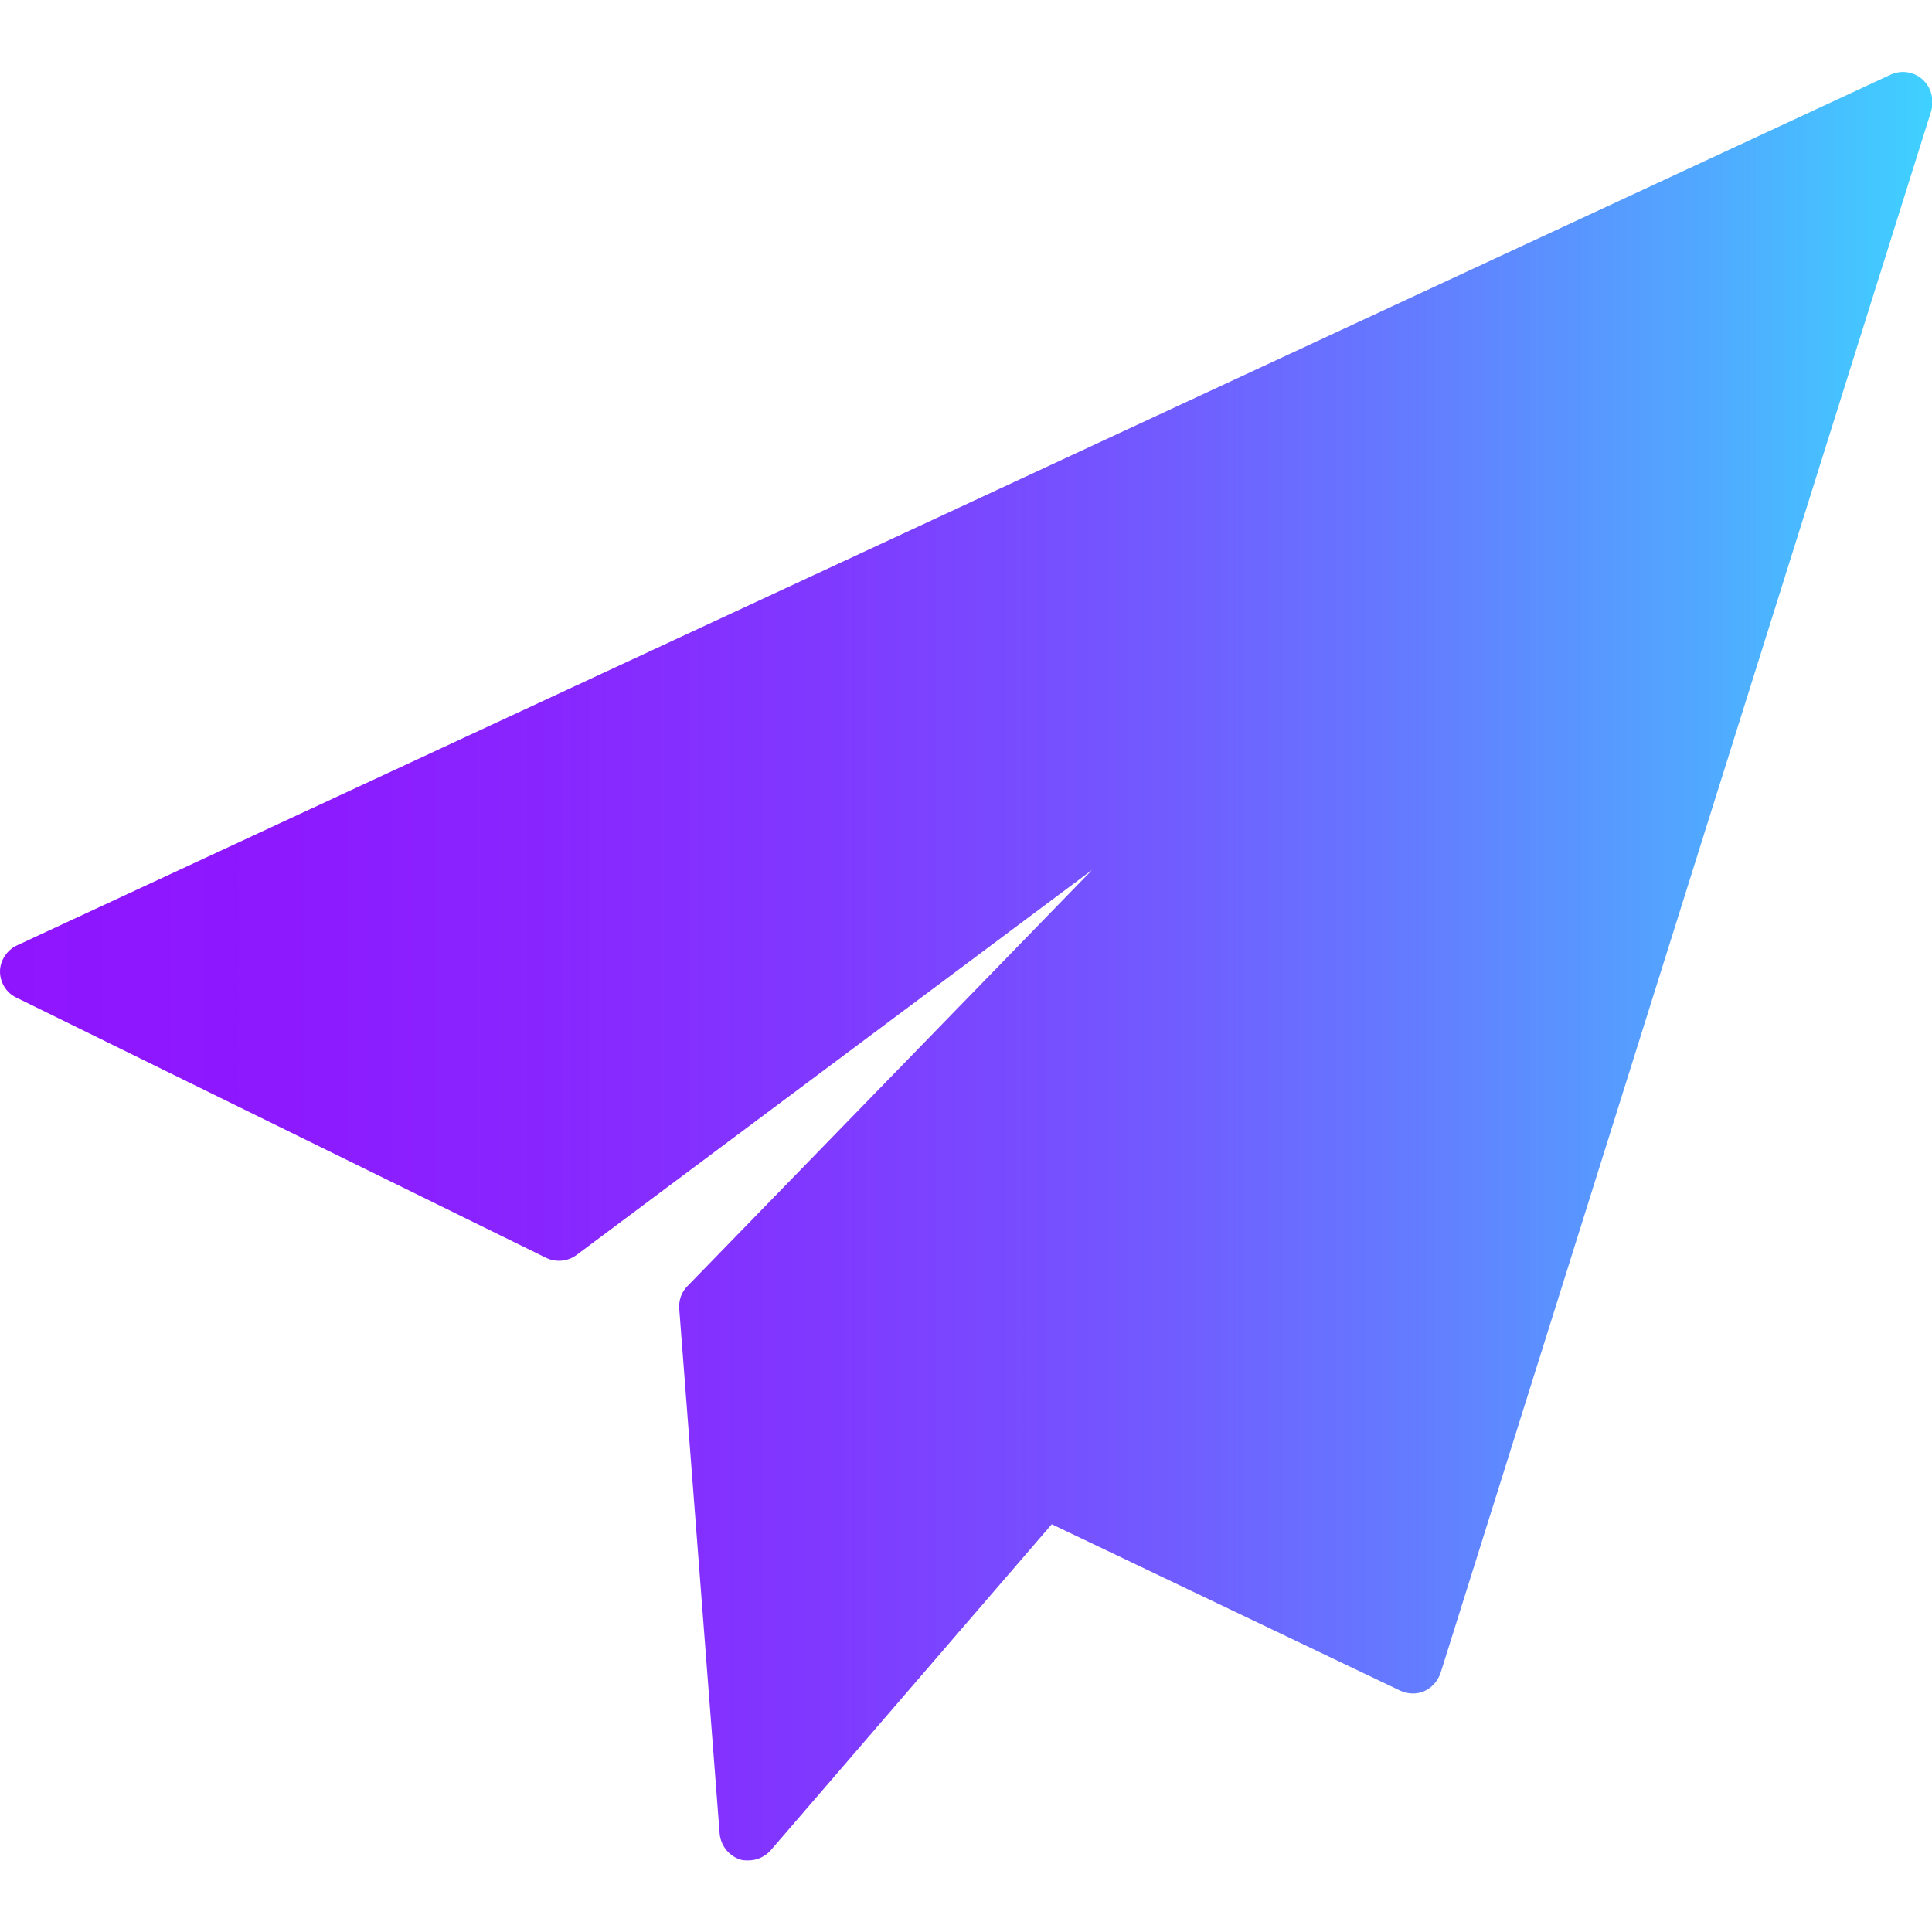 <svg xmlns="http://www.w3.org/2000/svg" width="335" height="335" viewBox="0 0 334.5 334.5"><style type="text/css">.korrasvg{fill:url(#SVGID_1_)}</style><linearGradient id="SVGID_1_" gradientUnits="userSpaceOnUse" y1="167.3" x2="334.5" y2="167.3"><stop offset="0" stop-color="#8F15FF"/><stop offset="0.141" stop-color="#8D19FF"/><stop offset="0.287" stop-color="#8826FF"/><stop offset="0.435" stop-color="#7F3AFF"/><stop offset="0.586" stop-color="#7357FF"/><stop offset="0.737" stop-color="#637DFF"/><stop offset="0.887" stop-color="#50AAFF"/><stop offset="1" stop-color="#3FD1FF"/></linearGradient><path class="korrasvg" d="M332.8 13.7c-1.5-1.3-3.6-1.6-5.4-0.8L2.9 163.7c-1.7 0.8-2.9 2.6-2.9 4.5s1.1 3.7 2.8 4.5l91.8 45.1c1.7 0.8 3.7 0.6 5.2-0.5l89.3-66.7L119 222.7c-1 1-1.5 2.4-1.4 3.9l7 90.9c0.2 2 1.5 3.7 3.4 4.4 0.5 0.2 1 0.2 1.6 0.2 1.4 0 2.8-0.6 3.8-1.7l48.7-56.5 60.3 28.8c1.3 0.6 2.8 0.7 4.2 0.1 1.3-0.6 2.3-1.7 2.8-3.1l85-270.6C334.9 17.1 334.3 15 332.8 13.7z"/></svg>
